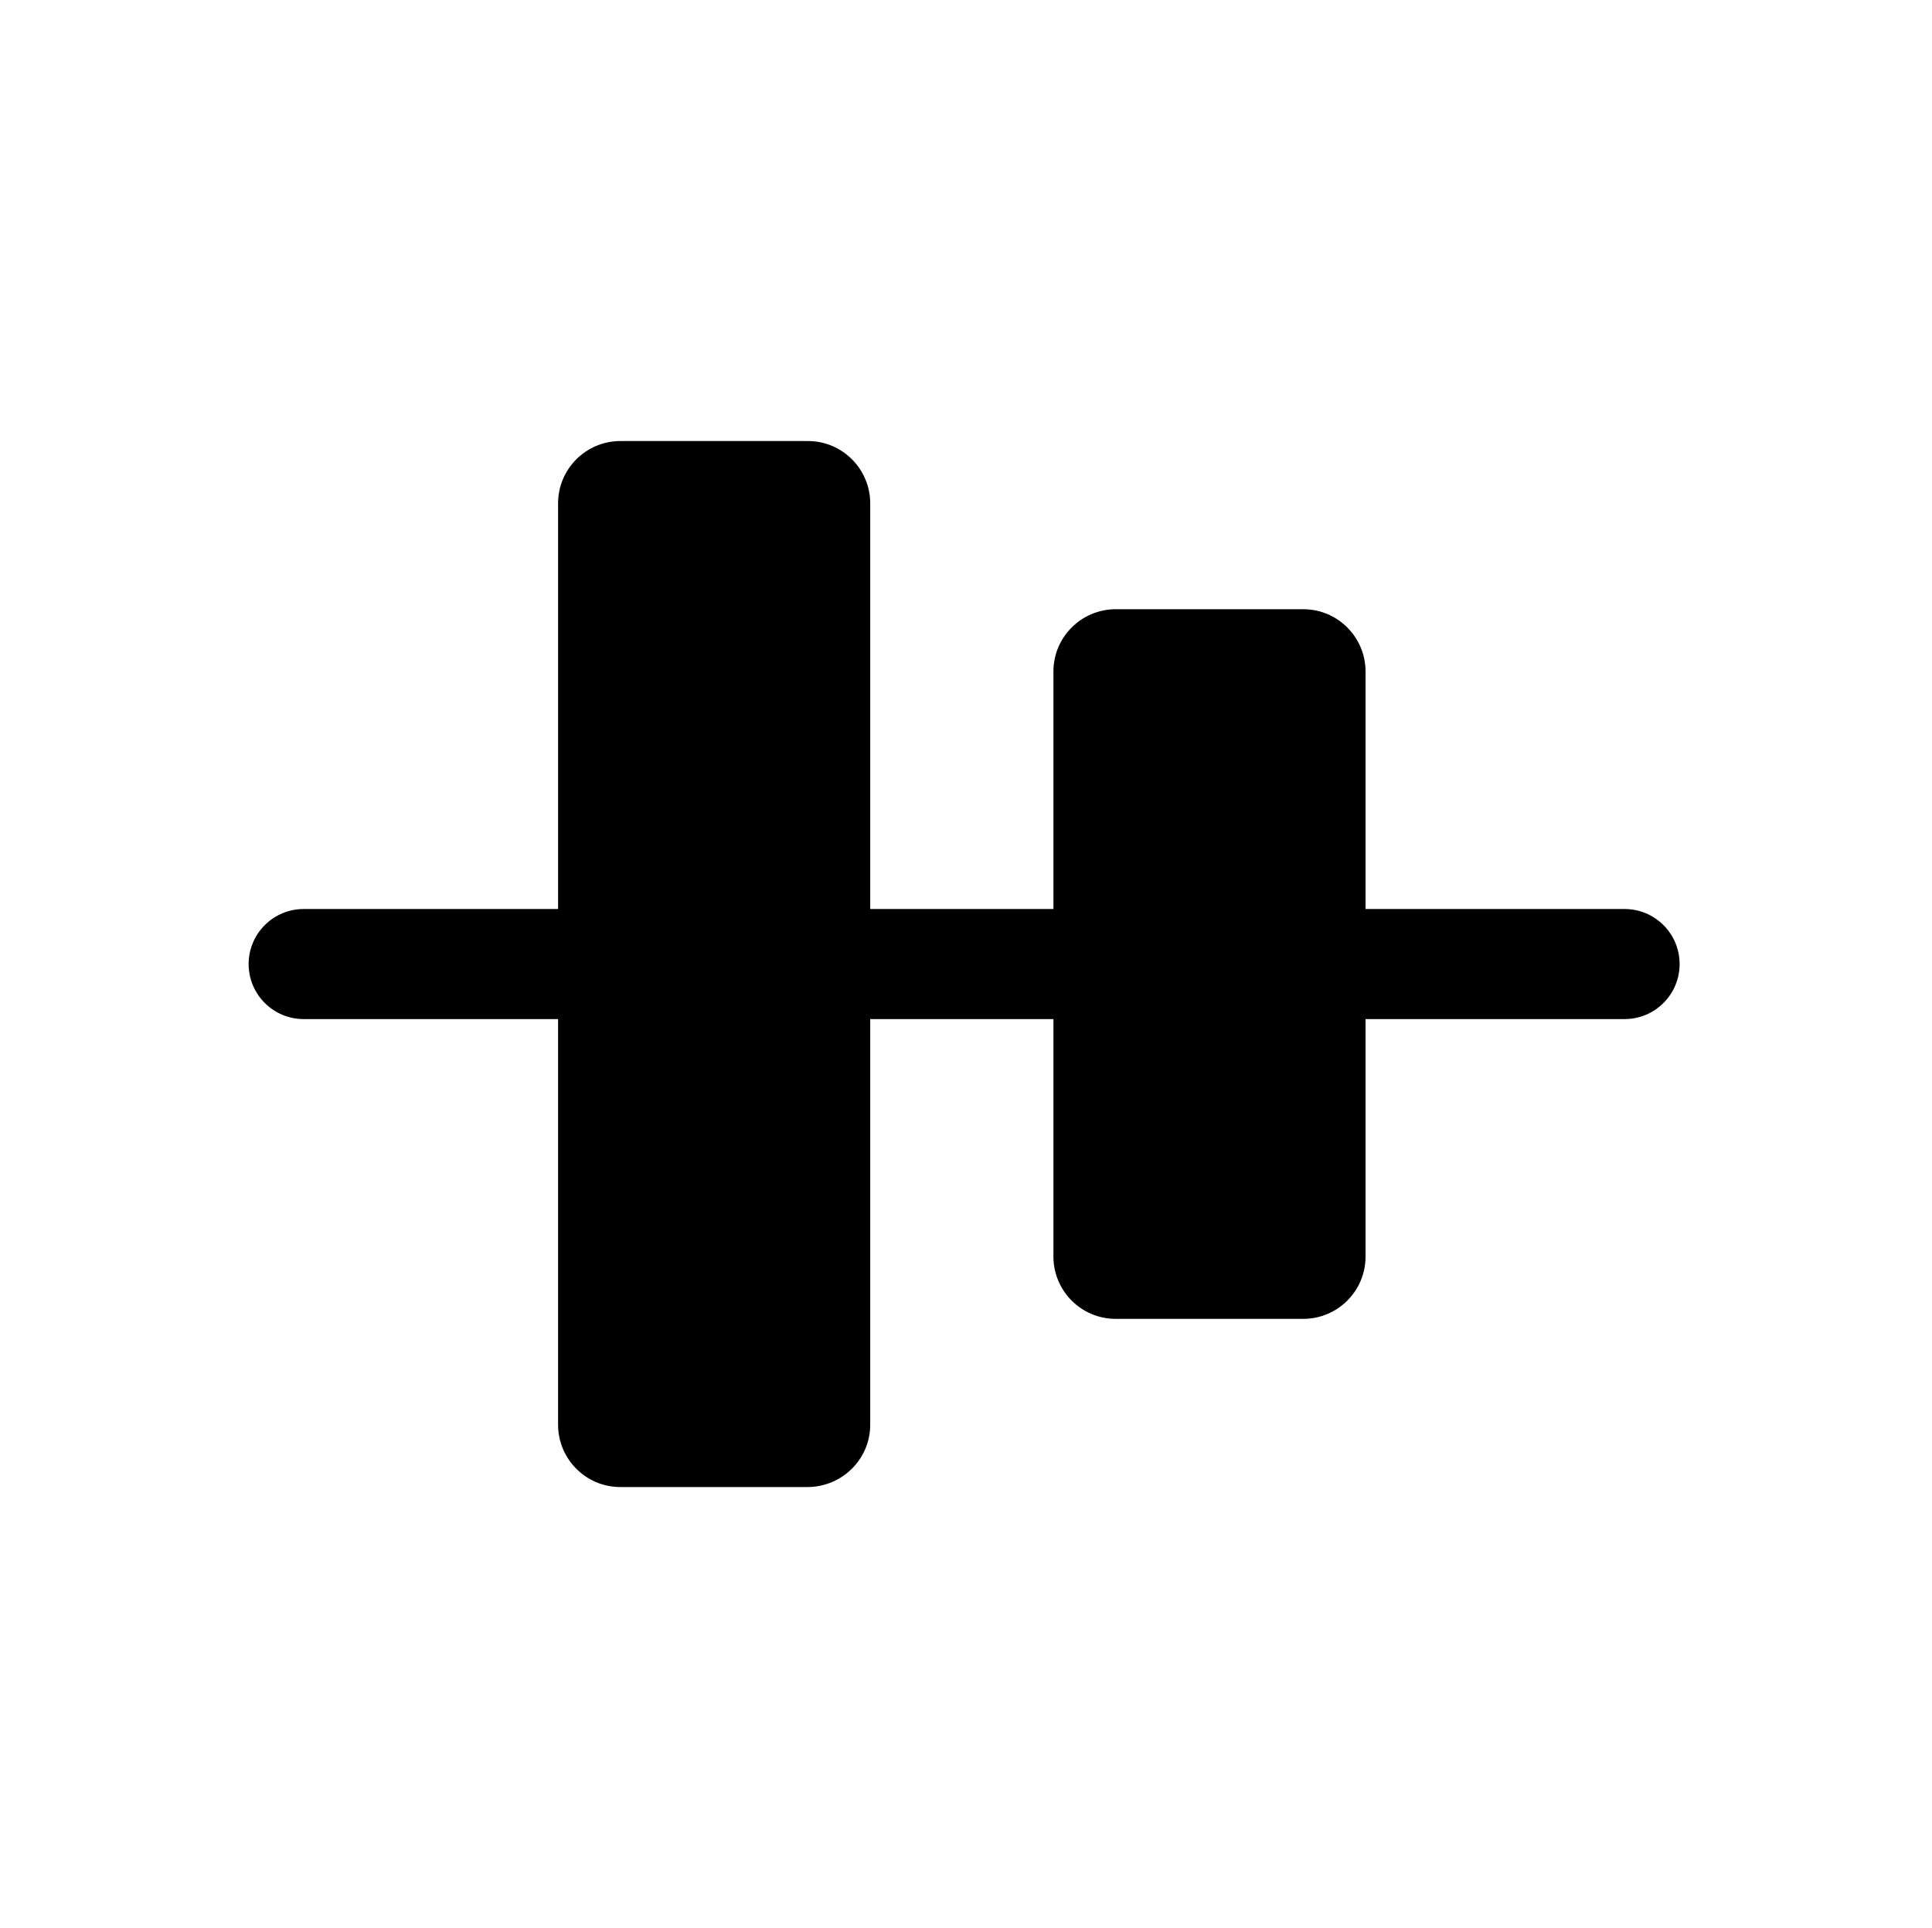 <?xml version="1.0" standalone="no"?><!DOCTYPE svg PUBLIC "-//W3C//DTD SVG 1.1//EN" "http://www.w3.org/Graphics/SVG/1.1/DTD/svg11.dtd"><svg t="1562222780836" class="icon" viewBox="0 0 1026 1024" version="1.1" xmlns="http://www.w3.org/2000/svg" p-id="852" xmlns:xlink="http://www.w3.org/1999/xlink" width="200.391" height="200"><defs><style type="text/css"></style></defs><path d="M462.133 756.656V541.228h97.29v126.109c0 18.191 14.716 33.111 33.111 33.111h99.539c18.191 0 33.111-14.716 33.111-33.111v-126.109h137.555c16.147 0 29.228-13.081 29.228-29.228s-13.081-29.228-29.228-29.228h-137.555v-126.109c0-18.191-14.716-33.111-33.111-33.111h-99.539c-18.191 0-33.111 14.716-33.111 33.111v126.109h-97.29V267.344c0-18.191-14.716-33.111-33.111-33.111h-99.539c-18.191 0-33.111 14.716-33.111 33.111v215.428H161.269c-16.147 0-29.228 13.081-29.228 29.228s13.081 29.228 29.228 29.228H296.371v215.428c0 18.191 14.716 33.111 33.111 33.111h99.539c18.395-0.204 33.111-14.921 33.111-33.111z" p-id="853"></path></svg>